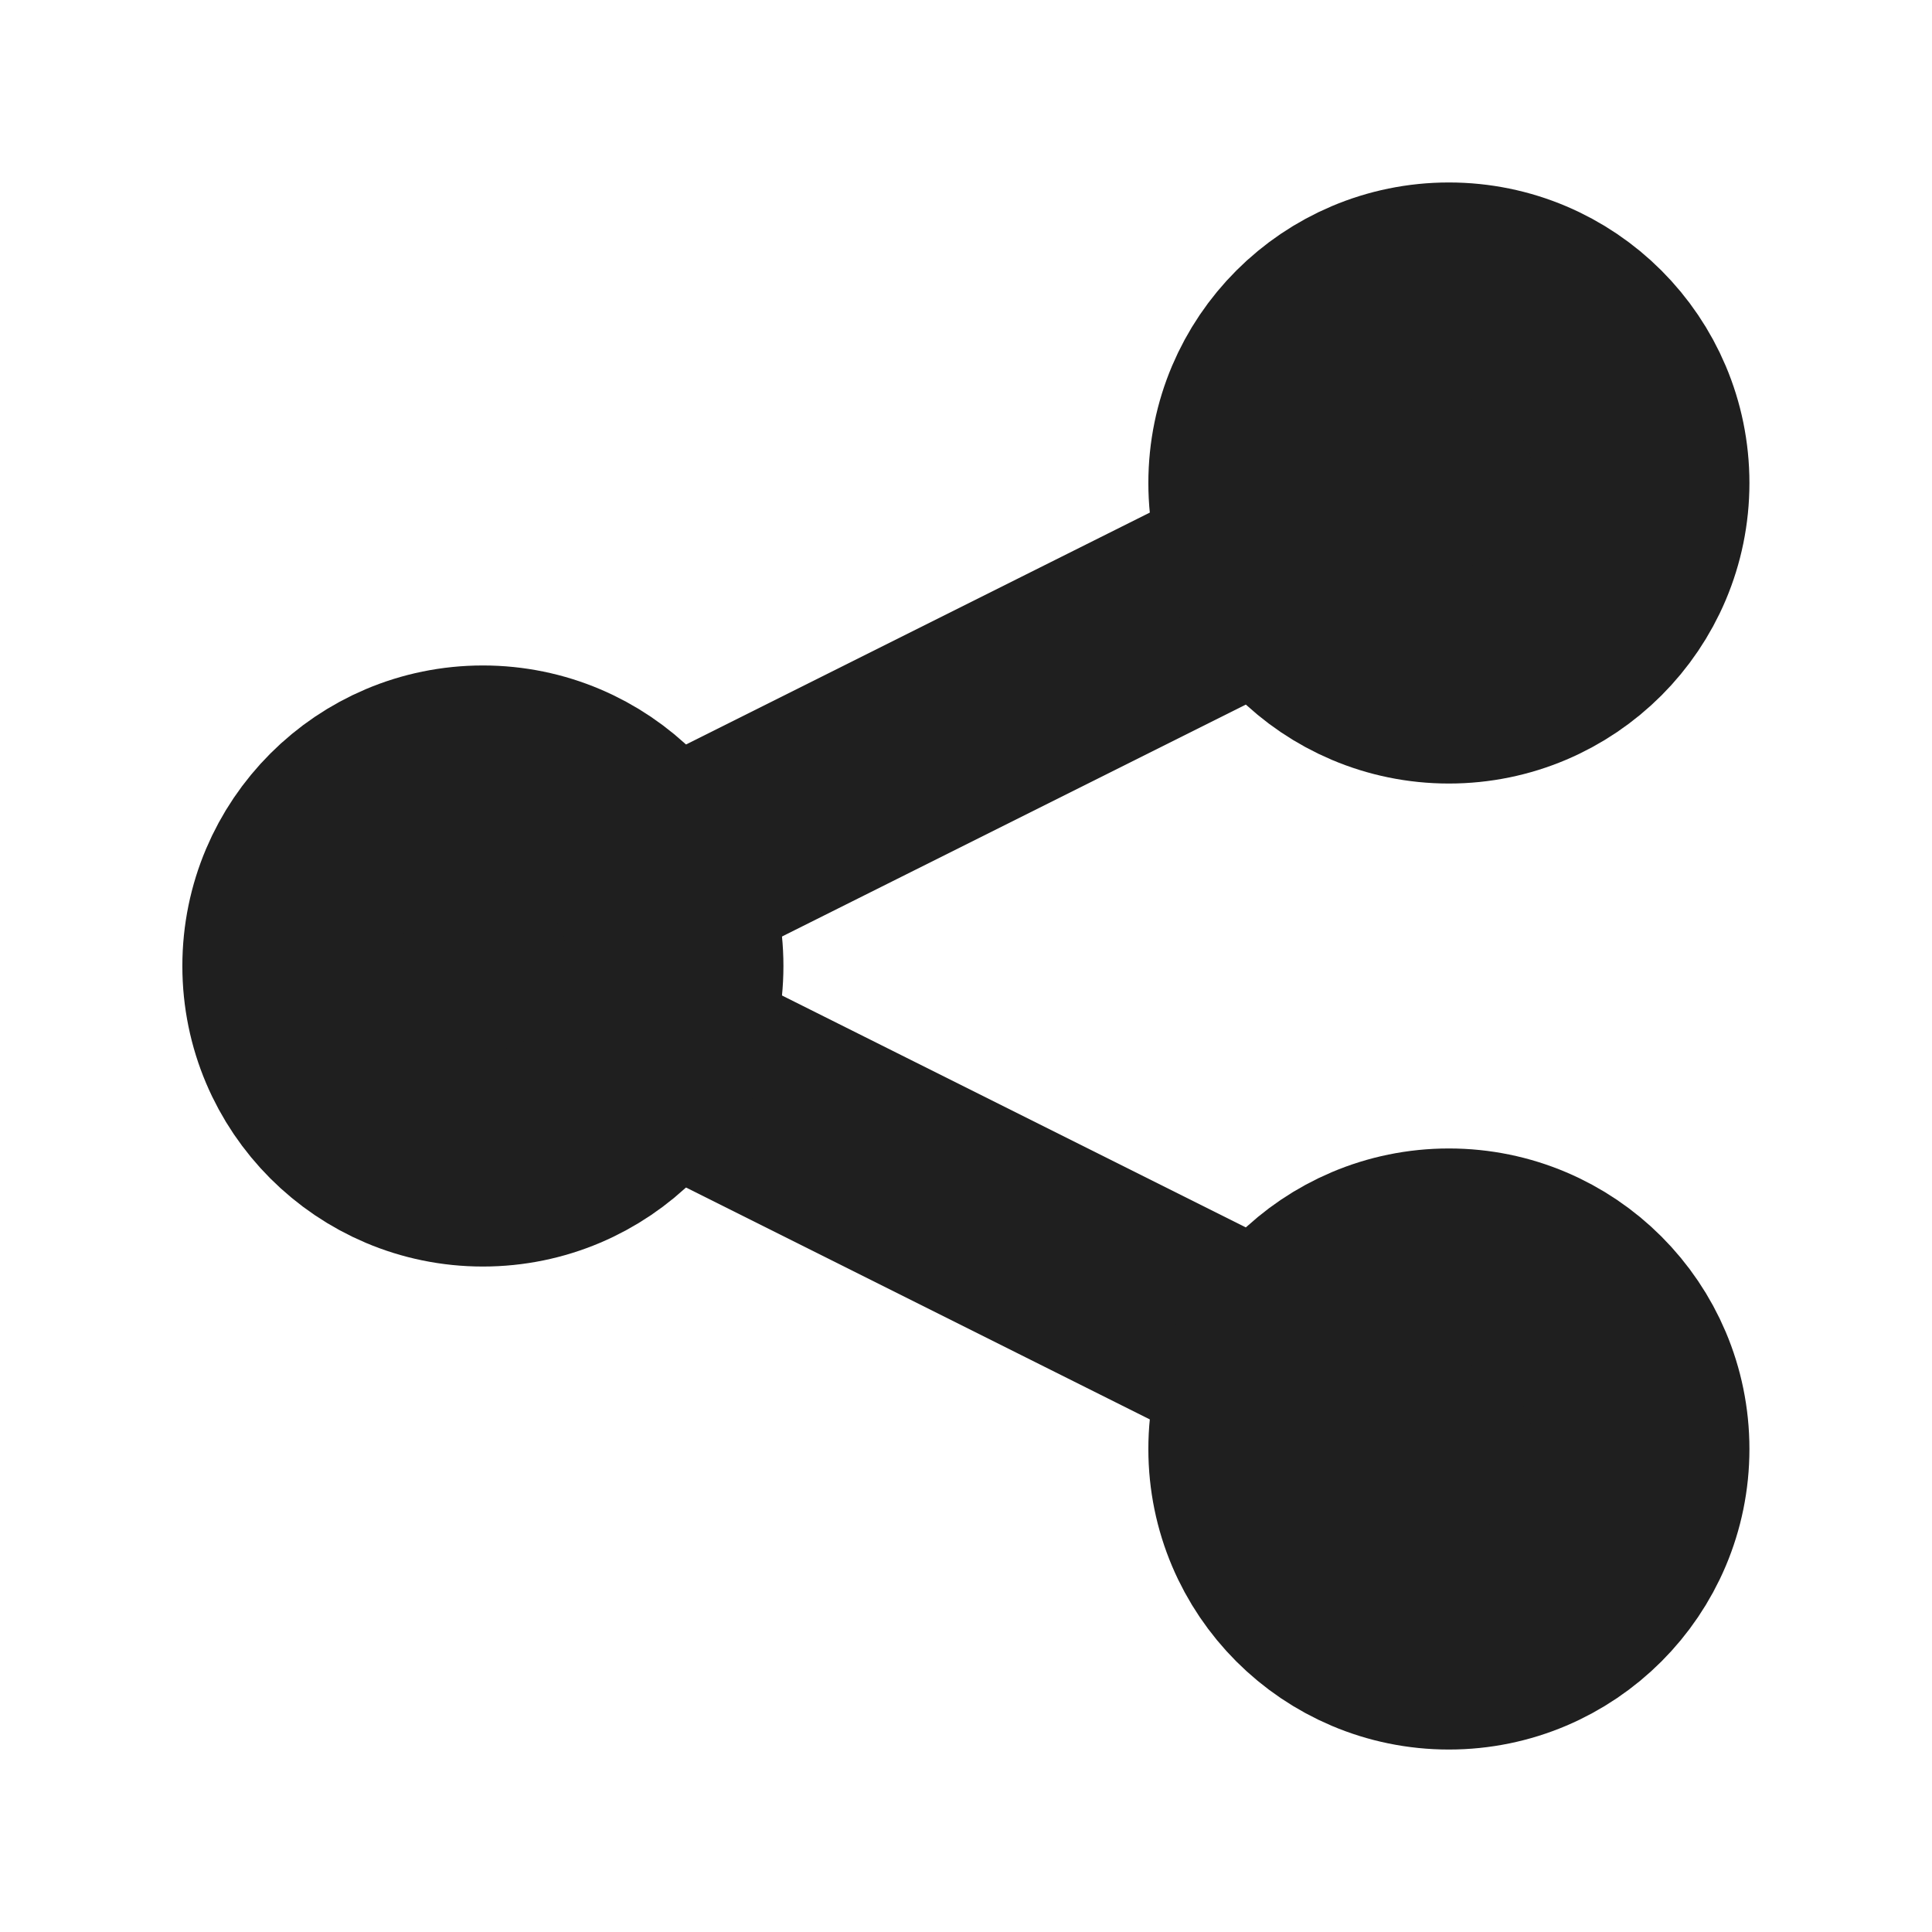 <svg width="18" height="18" viewBox="0 0 18 18" fill="none" xmlns="http://www.w3.org/2000/svg">
<path d="M4.5 9L13.5 4.5" stroke="#1F1F1F" stroke-width="2" stroke-linecap="round" stroke-linejoin="round"/>
<path d="M13.5 13.5L4.5 9" stroke="#1F1F1F" stroke-width="2" stroke-linecap="round" stroke-linejoin="round"/>
<path d="M4.499 10.8C5.493 10.8 6.299 9.994 6.299 9C6.299 8.006 5.493 7.2 4.499 7.2C3.505 7.2 2.699 8.006 2.699 9C2.699 9.994 3.505 10.8 4.499 10.8Z" fill="#1F1F1F" stroke="#1F1F1F" stroke-width="2" stroke-linecap="round" stroke-linejoin="round"/>
<path d="M13.499 15.3C14.493 15.3 15.299 14.494 15.299 13.5C15.299 12.506 14.493 11.7 13.499 11.7C12.505 11.7 11.699 12.506 11.699 13.5C11.699 14.494 12.505 15.3 13.499 15.3Z" fill="#1F1F1F" stroke="#1F1F1F" stroke-width="2" stroke-linecap="round" stroke-linejoin="round"/>
<path d="M13.499 6.3C14.493 6.3 15.299 5.494 15.299 4.5C15.299 3.506 14.493 2.7 13.499 2.7C12.505 2.7 11.699 3.506 11.699 4.5C11.699 5.494 12.505 6.3 13.499 6.3Z" fill="#1F1F1F" stroke="#1F1F1F" stroke-width="2" stroke-linecap="round" stroke-linejoin="round"/>
</svg>
